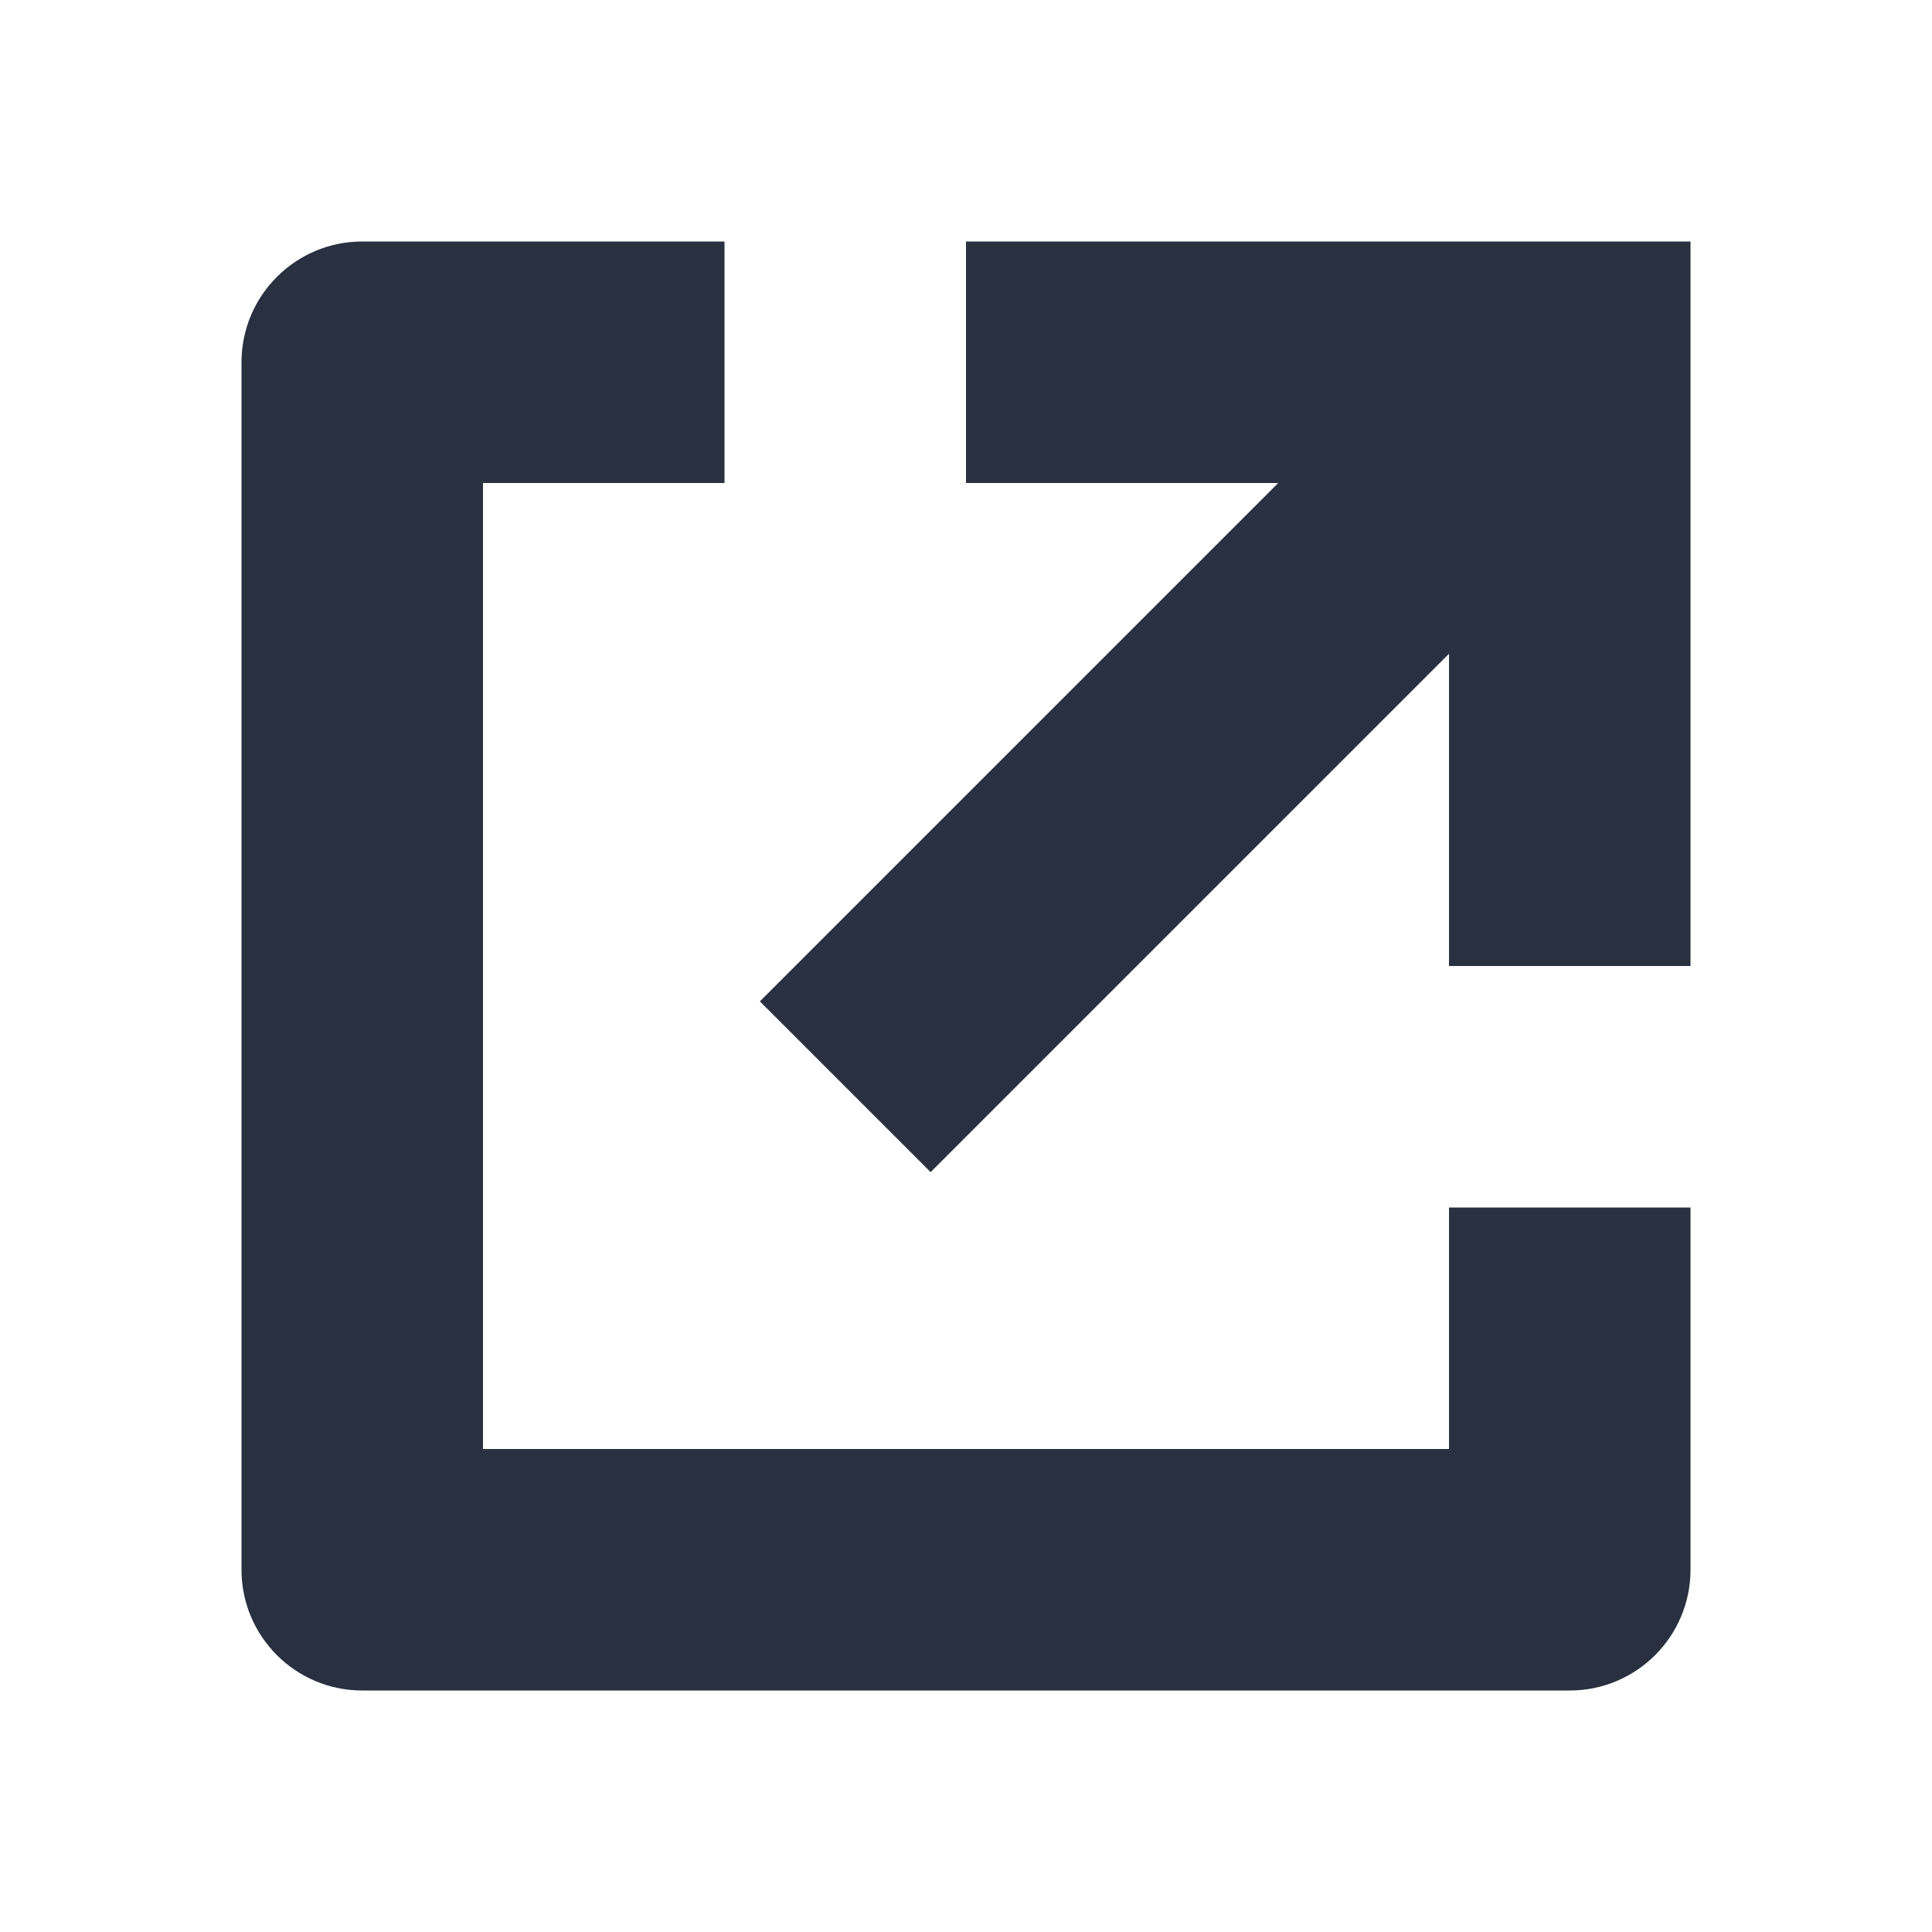 <?xml version="1.0" encoding="UTF-8"?>
<svg width="16px" height="16px" viewBox="0 0 16 16" version="1.1" xmlns="http://www.w3.org/2000/svg" xmlns:xlink="http://www.w3.org/1999/xlink">
    <!-- Generator: Sketch 53 (72520) - https://sketchapp.com -->
    <title>操作/share</title>
    <desc>Created with Sketch.</desc>
    <g id="操作/share" stroke="none" stroke-width="1" fill="none" fill-rule="evenodd">
        <path d="M10.586,4 L8,4 L8,2 L14,2 L14,8 L12,8 L12,5.414 L7.707,9.707 L6.293,8.293 L10.586,4 Z M14,10 L14,13 C14,13.552 13.552,14 13,14 L3,14 C2.448,14 2,13.552 2,13 L2,3 C2,2.448 2.448,2 3,2 L6,2 L6,4 L4,4 L4,12 L12,12 L12,10 L14,10 Z" id="Combined-Shape" fill="#293040" fill-rule="nonzero"></path>
    </g>
</svg>